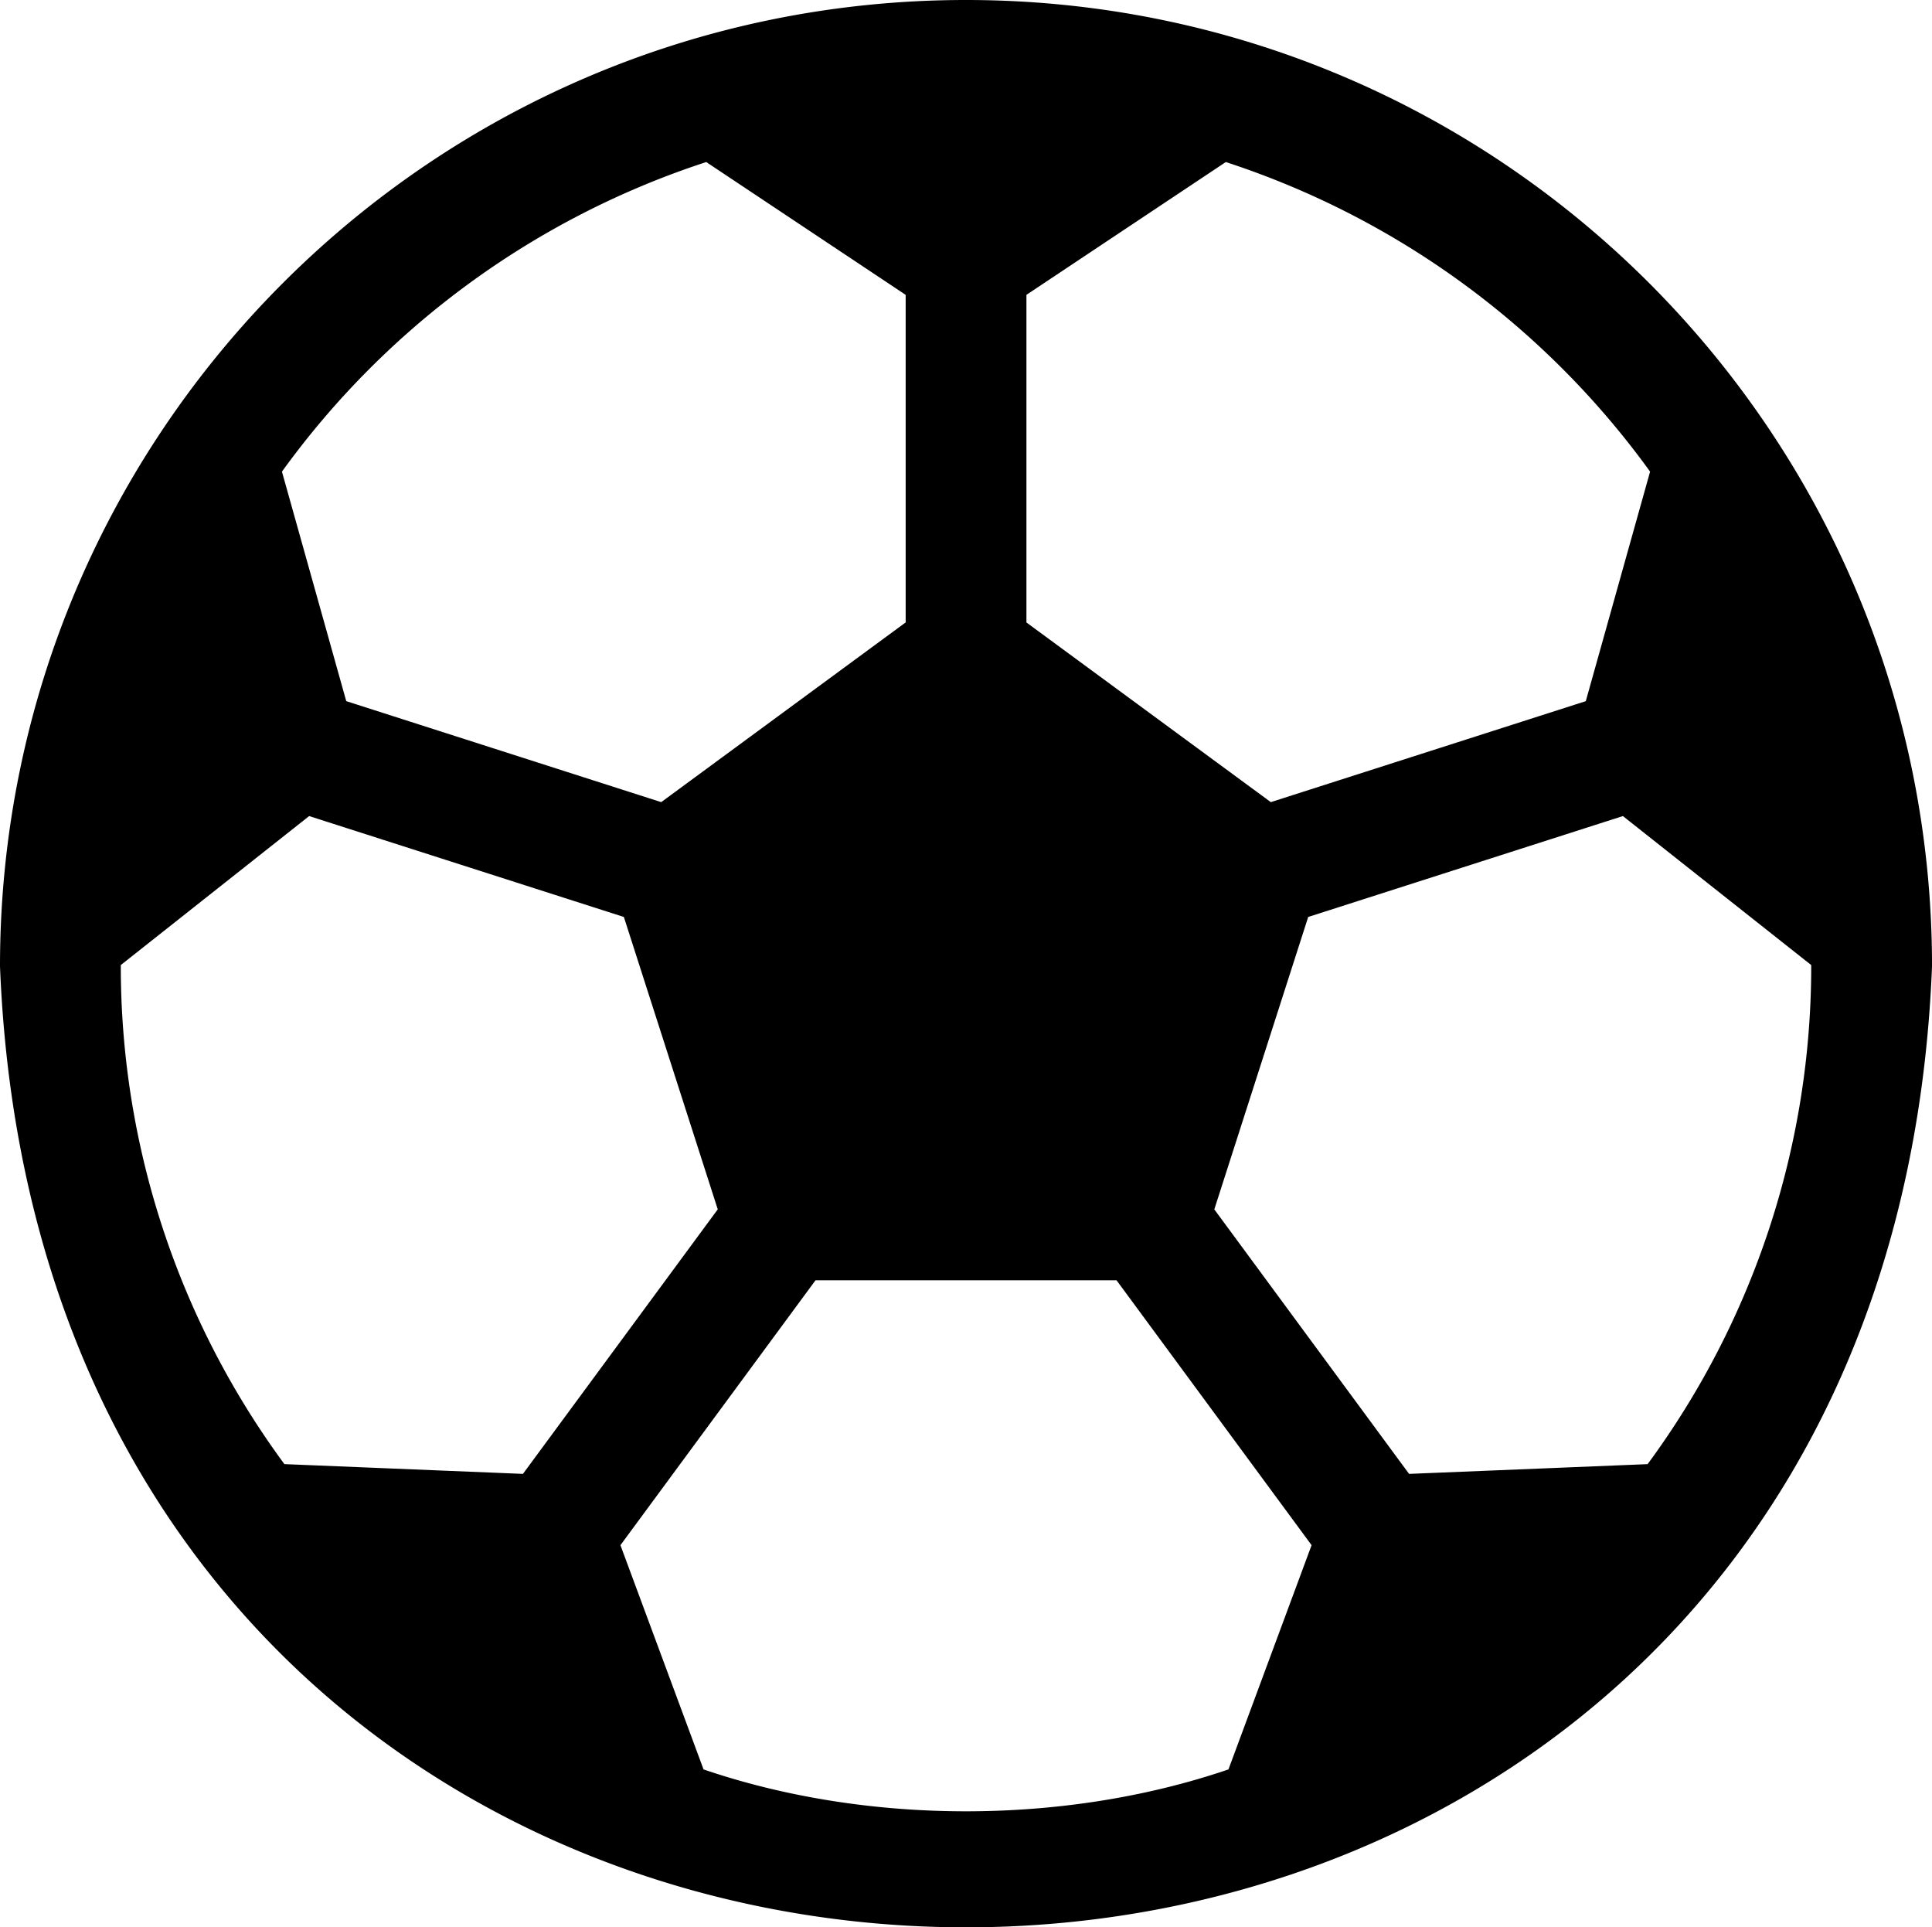 <svg xmlns="http://www.w3.org/2000/svg" viewBox="1 1 98.31 98.05">
	<path d="M50.156 1C23.008 1 1 23.008 1 50.156 3.589 115.36 96.732 115.341 99.311 50.156 99.311 23.008 77.304 1 50.156 1ZM53.23 16 63.375 9.244A43.145 43.145 90 0184.965 24.994L81.693 36.671 65.666 41.808 53.23 32.667ZM36.937 9.244 47.085 16.001V32.665L34.646 41.808 18.619 36.67 15.347 24.994A43.139 43.139 90 0136.937 9.244ZM15.472 75.486A42.691 42.691 90 017.147 50.096L16.731 42.517 32.745 47.65 37.523 62.525 27.61 75.983ZM63.51 91.018C55.175 93.859 45.135 93.859 36.8 91.018L32.571 79.61 42.498 66.133H57.815L67.74 79.61ZM84.839 75.487 72.701 75.983 62.79 62.526 67.568 47.65 83.581 42.517 93.164 50.097A42.687 42.687 90 0184.839 75.487Z" fill="#000000"/>
</svg>